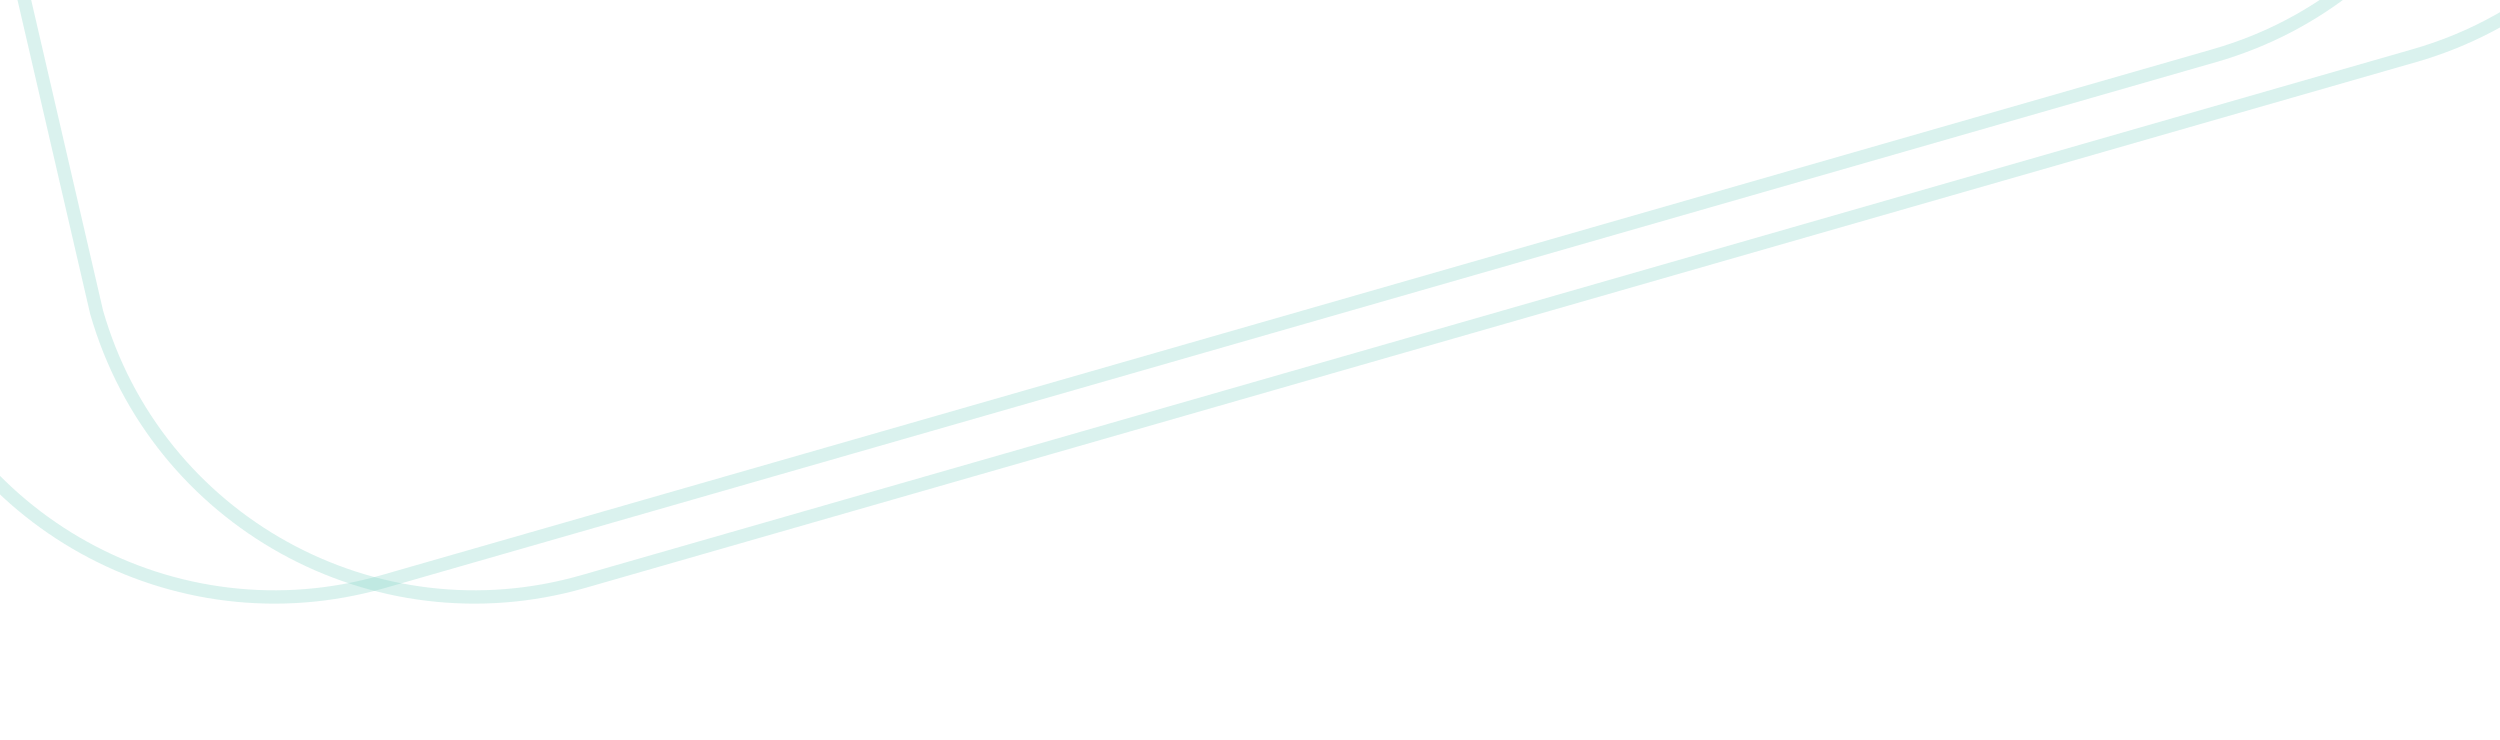 <svg height="111" viewBox="0 0 375 111" width="375" xmlns="http://www.w3.org/2000/svg">
    <clipPath id="b">
        <path d="m0 0h375v111h-375z" />
    </clipPath>
    <g clip-path="url(#b)" fill="none">
        <g transform="matrix(.961 -.276 .276 .961 -152.088 -425.095)">
            <path
                d="m87.564-96.126 391.609 30.32a60 60 0 0 1 60 60l-133.303 497.165a60 60 0 0 1 -60 60h-285.87a60 60 0 0 1 -60-60l27.564-527.485a60 60 0 0 1 60-60z" />
            <path
                d="m87.487-94.126c-7.804.01-15.373 1.543-22.499 4.557-3.436 1.453-6.751 3.253-9.851 5.347-3.072 2.075-5.96 4.458-8.585 7.083-2.625 2.625-5.008 5.514-7.083 8.585-2.095 3.101-3.894 6.415-5.347 9.851-3.024 7.149-4.557 14.745-4.557 22.576v.052l-.003.052-27.561 527.432c.007 7.813 1.54 15.391 4.557 22.524 1.453 3.436 3.253 6.751 5.347 9.851 2.075 3.072 4.458 5.96 7.083 8.585 2.625 2.625 5.514 5.008 8.585 7.083 3.1 2.095 6.415 3.894 9.851 5.347 7.149 3.024 14.745 4.557 22.576 4.557h285.87c7.831 0 15.426-1.533 22.576-4.557 3.436-1.453 6.751-3.253 9.851-5.347 3.072-2.075 5.96-4.458 8.585-7.083 2.625-2.625 5.008-5.514 7.083-8.585 2.095-3.101 3.894-6.415 5.347-9.851 3.024-7.149 4.557-14.745 4.557-22.576v-.264l.068-.254 133.233-496.909c-.034-7.739-1.566-15.245-4.557-22.314-1.453-3.436-3.252-6.751-5.347-9.851-2.075-3.072-4.458-5.96-7.083-8.585-2.625-2.625-5.514-5.008-8.585-7.083-3.101-2.095-6.415-3.894-9.851-5.347-7.149-3.024-14.745-4.557-22.576-4.557h-.077l-.077-.006zm.076-2 391.609 30.32c33.137 0 60 26.863 60 60l-133.302 497.165c0 33.137-26.863 60-60 60h-285.87c-33.137 0-60-26.863-60-60l27.564-527.485c0-33.137 26.863-60 60-60z"
                fill="#83d2c6" opacity="0.3"/>
        </g>
        <g transform="matrix(.961 -.276 .276 .961 -122.088 -425.095)">
            <path
                d="m87.564-96.126 391.609 30.32a60 60 0 0 1 60 60l-133.303 497.165a60 60 0 0 1 -60 60h-285.87a60 60 0 0 1 -60-60l27.564-527.485a60 60 0 0 1 60-60z" />
            <path
                d="m87.487-94.126c-7.804.01-15.373 1.543-22.499 4.557-3.436 1.453-6.751 3.253-9.851 5.347-3.072 2.075-5.96 4.458-8.585 7.083-2.625 2.625-5.008 5.514-7.083 8.585-2.095 3.101-3.894 6.415-5.347 9.851-3.024 7.149-4.557 14.745-4.557 22.576v.052l-.003.052-27.561 527.432c.007 7.813 1.54 15.391 4.557 22.524 1.453 3.436 3.253 6.751 5.347 9.851 2.075 3.072 4.458 5.96 7.083 8.585 2.625 2.625 5.514 5.008 8.585 7.083 3.1 2.095 6.415 3.894 9.851 5.347 7.149 3.024 14.745 4.557 22.576 4.557h285.87c7.831 0 15.426-1.533 22.576-4.557 3.436-1.453 6.751-3.253 9.851-5.347 3.072-2.075 5.96-4.458 8.585-7.083 2.625-2.625 5.008-5.514 7.083-8.585 2.095-3.101 3.894-6.415 5.347-9.851 3.024-7.149 4.557-14.745 4.557-22.576v-.264l.068-.254 133.233-496.909c-.034-7.739-1.566-15.245-4.557-22.314-1.453-3.436-3.252-6.751-5.347-9.851-2.075-3.072-4.458-5.96-7.083-8.585-2.625-2.625-5.514-5.008-8.585-7.083-3.101-2.095-6.415-3.894-9.851-5.347-7.149-3.024-14.745-4.557-22.576-4.557h-.077l-.077-.006zm.076-2 391.609 30.32c33.137 0 60 26.863 60 60l-133.302 497.165c0 33.137-26.863 60-60 60h-285.87c-33.137 0-60-26.863-60-60l27.564-527.485c0-33.137 26.863-60 60-60z"
                fill="#83d2c6" opacity="0.3"/>
        </g>
    </g>
</svg>